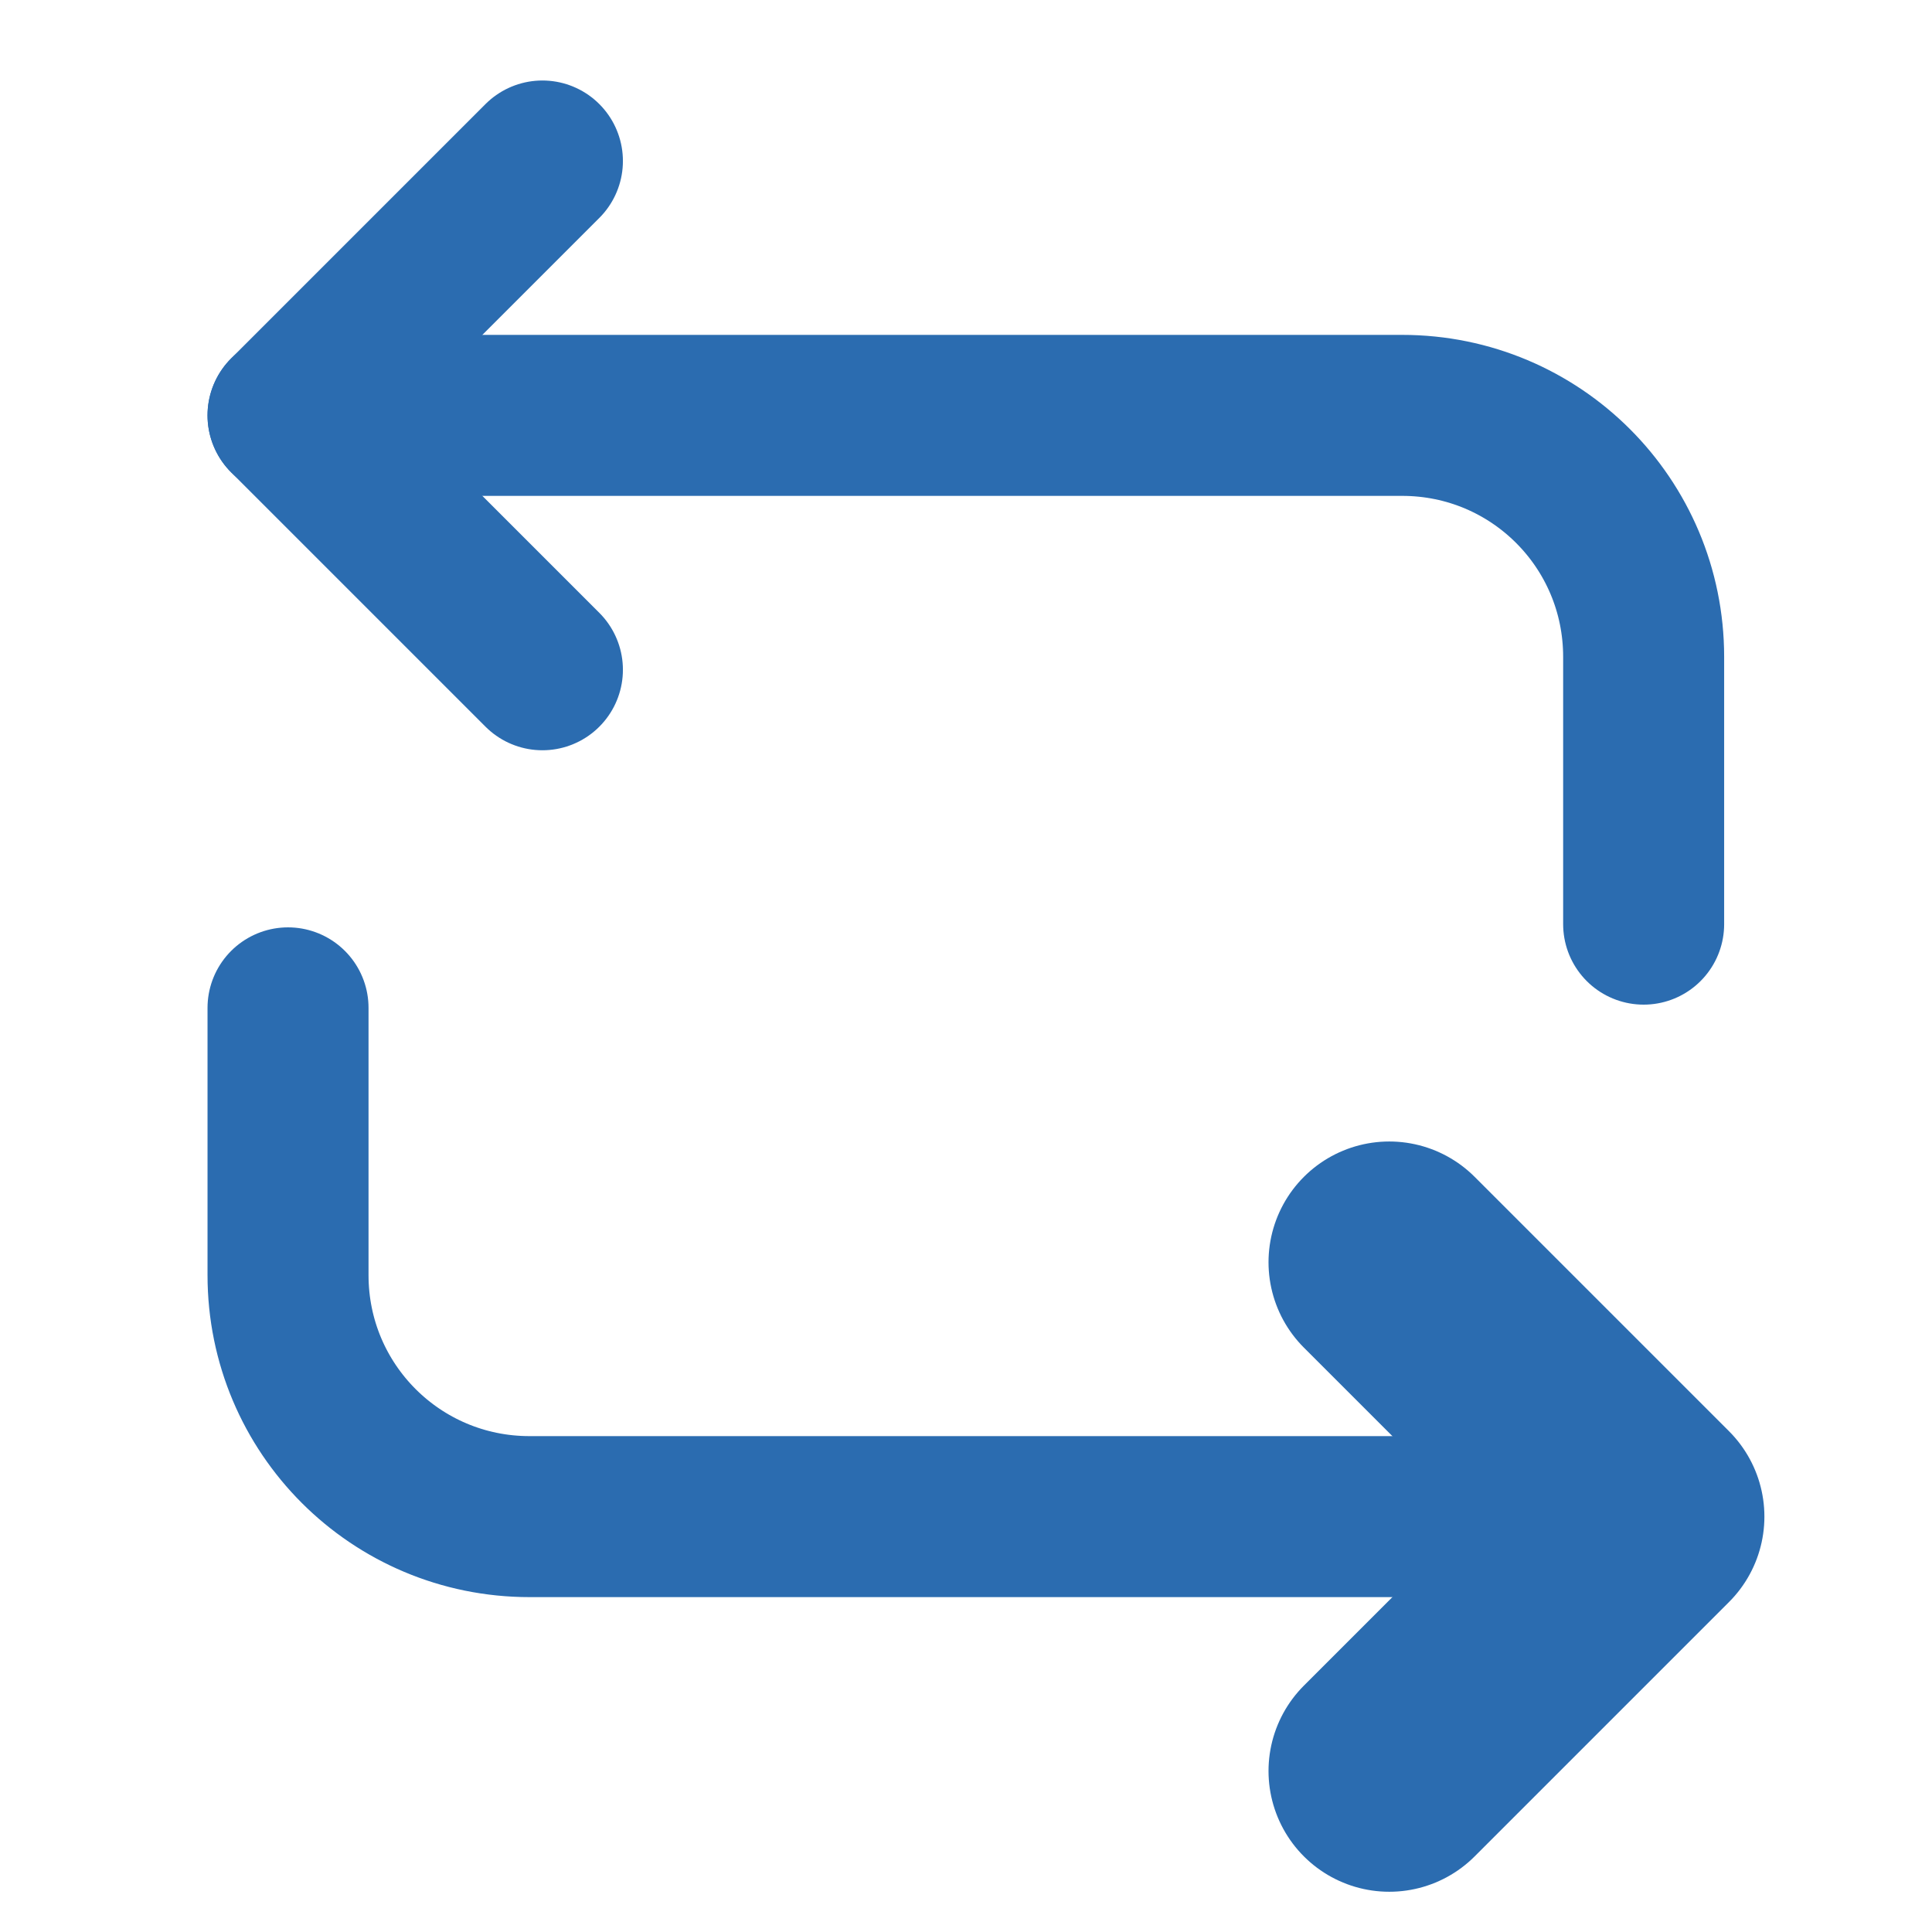 <svg width="12" height="12" viewBox="0 0 12 12" fill="none" xmlns="http://www.w3.org/2000/svg">
<path d="M1.789 2.58H8.709C9.539 2.58 10.209 3.25 10.209 4.08V5.74" stroke="#2B6CB0" stroke-miterlimit="10" stroke-linecap="round" stroke-linejoin="round"/>
<path d="M3.369 1L1.789 2.58L3.369 4.16" stroke="#2B6CB0" stroke-miterlimit="10" stroke-linecap="round" stroke-linejoin="round"/>
<path d="M10.209 9.42H3.289C2.459 9.42 1.789 8.75 1.789 7.92V6.26" stroke="#2B6CB0" stroke-miterlimit="10" stroke-linecap="round" stroke-linejoin="round"/>
<path d="M8.629 11L10.209 9.42L8.629 7.84" stroke="#2B6CB0" stroke-width="1.5" stroke-miterlimit="10" stroke-linecap="round" stroke-linejoin="round"/>
</svg>
